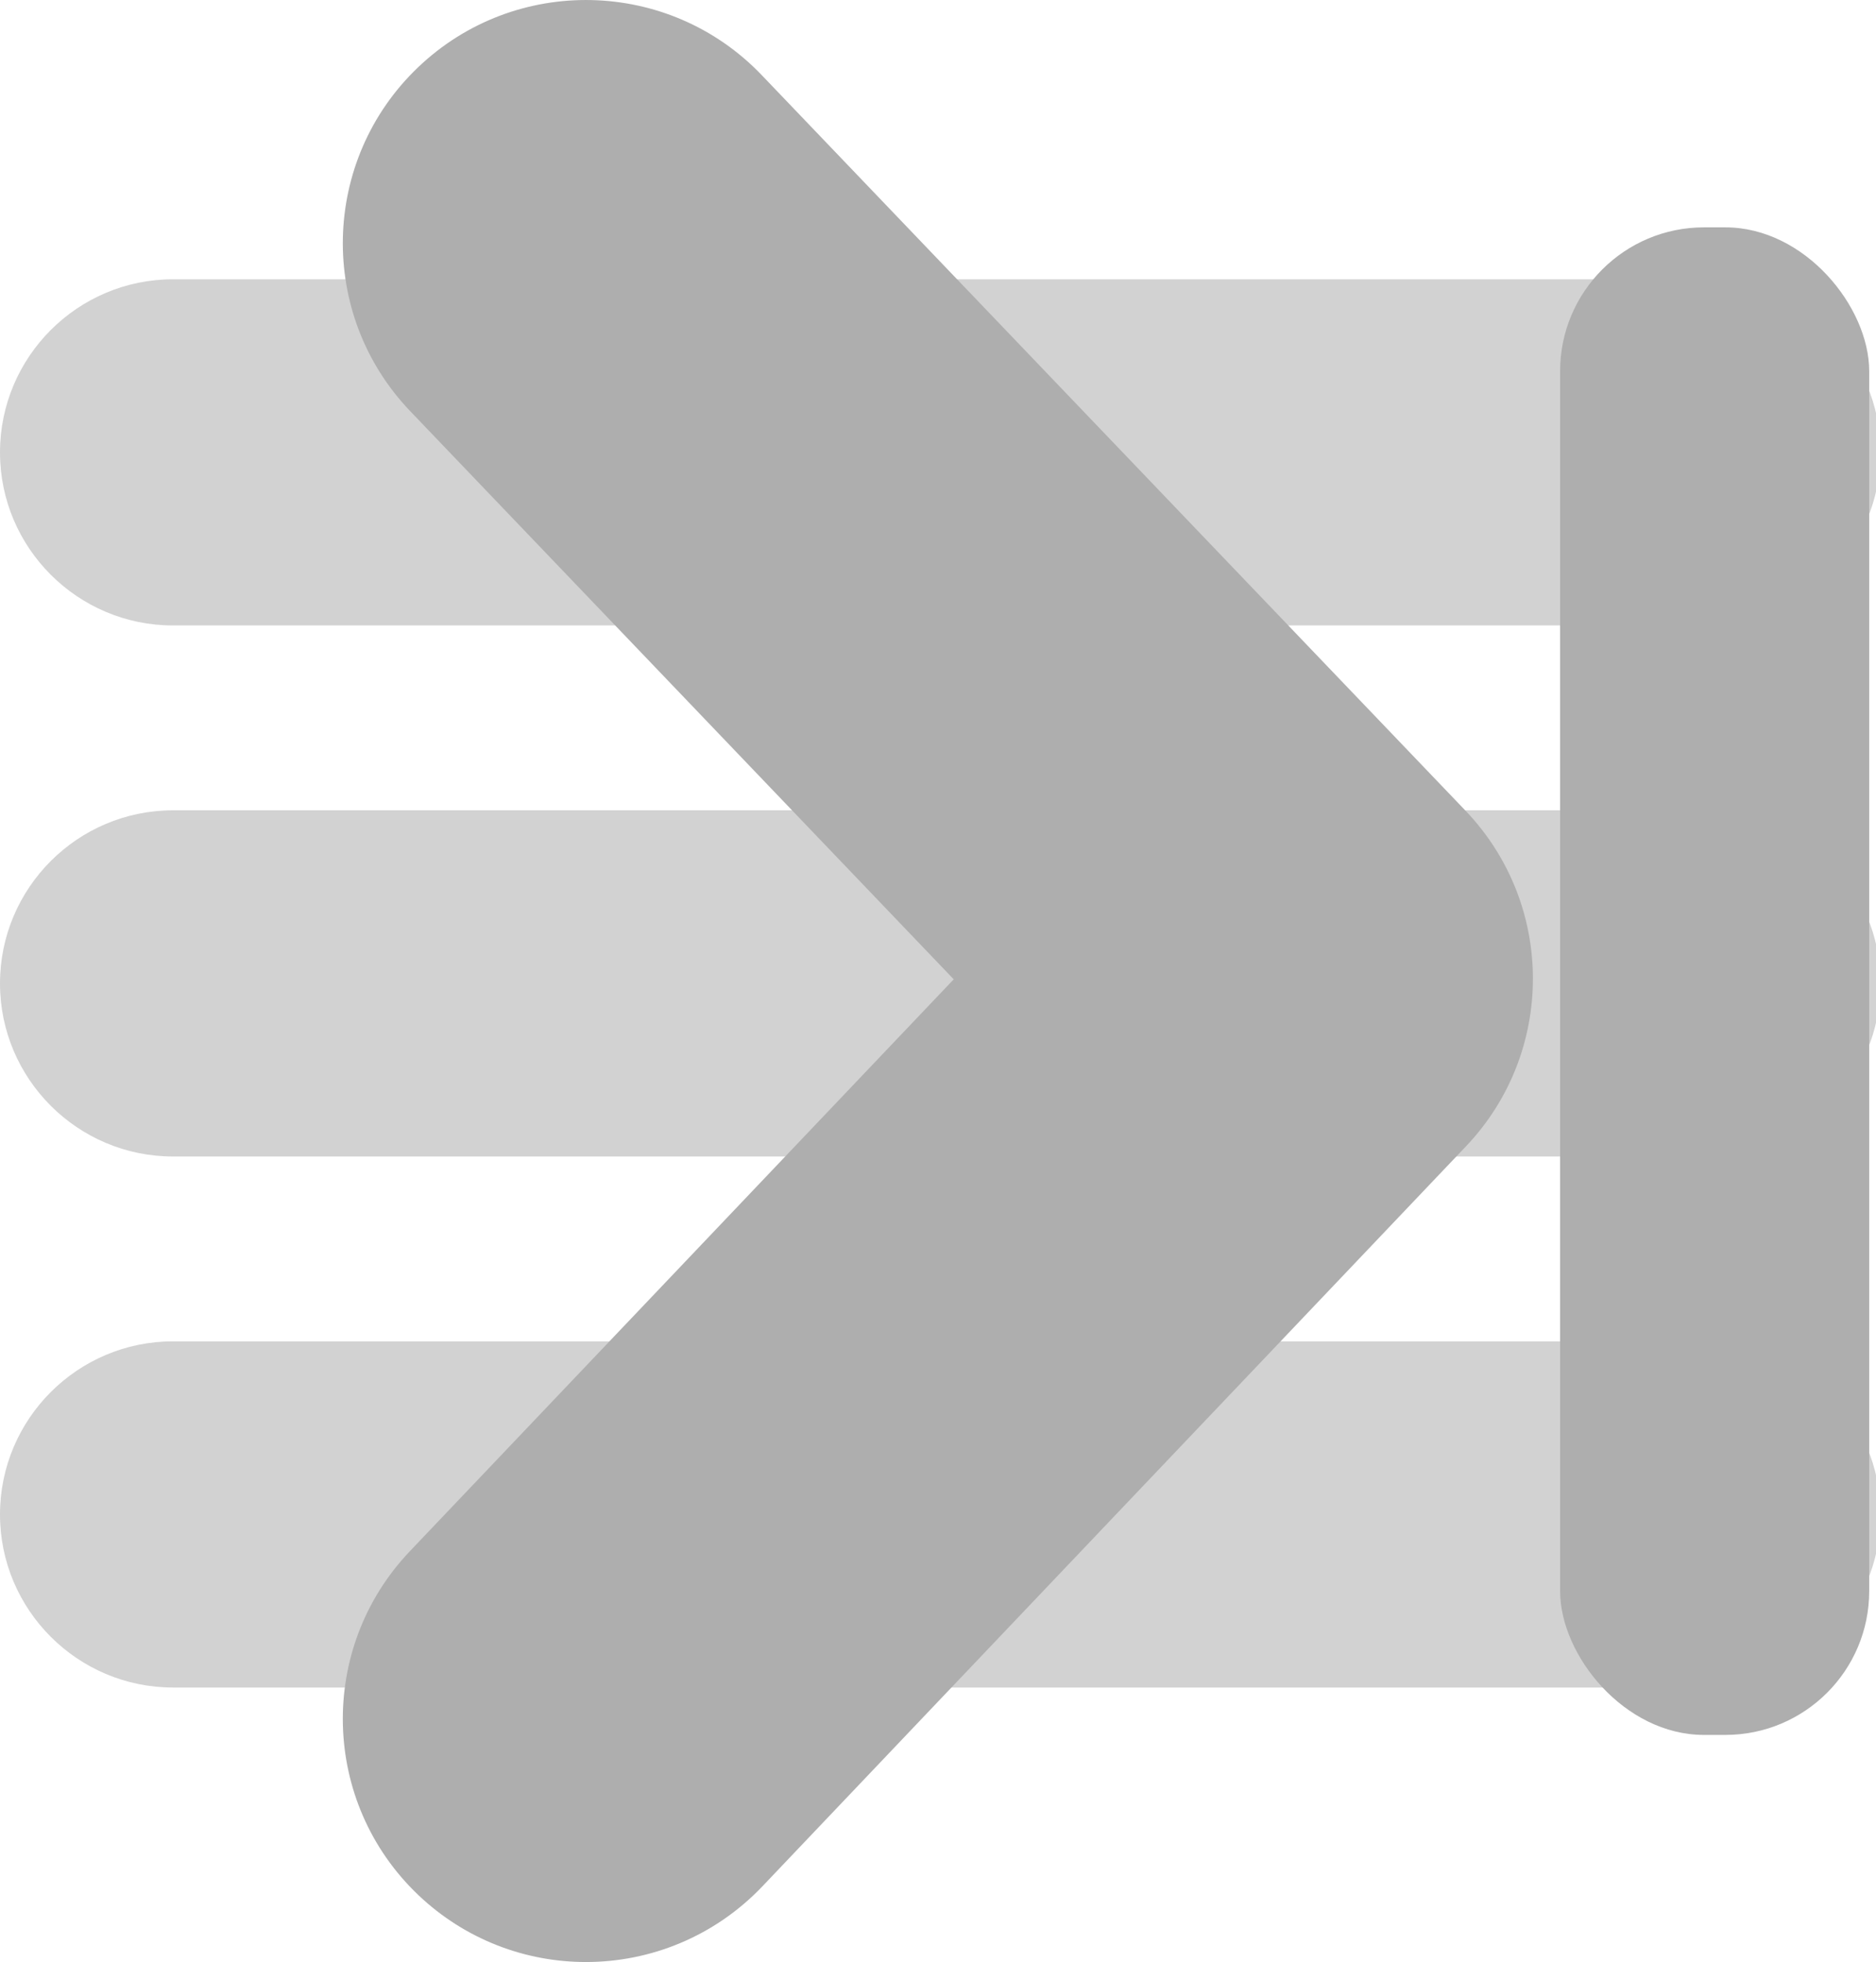 <?xml version="1.0" encoding="UTF-8" standalone="no"?>
<!-- Created with Inkscape (http://www.inkscape.org/) -->

<svg
   version="1.1"
   id="svg13757"
   width="88.872"
   height="92.973"
   xmlns:inkscape="http://www.inkscape.org/namespaces/inkscape"
   xmlns:sodipodi="http://sodipodi.sourceforge.net/DTD/sodipodi-0.dtd"
   xmlns="http://www.w3.org/2000/svg"
   xmlns:svg="http://www.w3.org/2000/svg">
  <defs
     id="defs13761" />
  <sodipodi:namedview
     id="namedview13759"
     pagecolor="#ffffff"
     bordercolor="#666666"
     borderopacity="1.0"
     inkscape:pageshadow="2"
     inkscape:pageopacity="0.0"
     inkscape:pagecheckerboard="0" />
  <inkscape:clipboard
     min="3002.945,3544.518"
     max="3091.816,3637.491"
     geom-min="3002.945,3544.518"
     geom-max="3091.816,3637.491" />
  <g
     id="g13763"
     transform="translate(-3002.945,-3544.518)">
    <g
       id="g4830-1-43-3-7-49"
       transform="matrix(0.174,0,0,0.174,3002.945,3546.568)"
       style="fill:#d2d2d2;fill-opacity:1"
       inkscape:export-filename="E:\Desktop\icons\icon_next_keylist.png"
       inkscape:export-xdpi="33.042061"
       inkscape:export-ydpi="33.042061">
      <path
         id="path4814-9-5-2-6-9"
         d="M 464.883,64.267 H 47.117 C 21.137,64.267 0,85.403 0,111.416 c 0,25.98 21.137,47.117 47.117,47.117 h 417.766 c 25.98,0 47.117,-21.137 47.117,-47.117 0,-26.013 -21.137,-47.149 -47.117,-47.149 z"
         inkscape:connector-curvature="0"
         style="fill:#d2d2d2;fill-opacity:1" />
      <path
         id="path4816-2-9-4-05-9"
         d="M 464.883,208.867 H 47.117 C 21.137,208.867 0,230.003 0,256.016 c 0,25.98 21.137,47.117 47.117,47.117 h 417.766 c 25.98,0 47.117,-21.137 47.117,-47.117 0,-26.013 -21.137,-47.149 -47.117,-47.149 z"
         inkscape:connector-curvature="0"
         style="fill:#d2d2d2;fill-opacity:1" />
      <path
         id="path4818-3-9-7-2-2"
         d="M 464.883,353.467 H 47.117 C 21.137,353.467 0,374.604 0,400.616 c 0,25.98 21.137,47.117 47.117,47.117 h 417.766 c 25.98,0 47.117,-21.137 47.117,-47.117 0,-26.012 -21.137,-47.149 -47.117,-47.149 z"
         inkscape:connector-curvature="0"
         style="fill:#d2d2d2;fill-opacity:1" />
    </g>
    <g
       id="g4353-3-2-0-0"
       transform="matrix(2.02,0,0,2.02,3000.894,3544.519)"
       style="fill:#aeaeae;fill-opacity:1"
       inkscape:export-filename="E:\Desktop\icons\icon_next_keylist.png"
       inkscape:export-xdpi="33.042061"
       inkscape:export-ydpi="33.042061">
      <g
         id="g4311-2-6-2-3"
         style="fill:#aeaeae;fill-opacity:1">
        <g
           id="g4313-0-6-5-68"
           style="fill:#aeaeae;fill-opacity:1">
          <path
             id="path4315-8-0-9-9"
             d="m 14.757,46.02 c -1.412,0 -2.825,-0.521 -3.929,-1.569 -2.282,-2.17 -2.373,-5.78 -0.204,-8.063 L 23.382,22.97 10.637,9.645 C 8.46,7.37 8.54,3.76 10.816,1.582 c 2.277,-2.178 5.886,-2.097 8.063,0.179 l 16.505,17.253 c 2.104,2.2 2.108,5.665 0.013,7.872 L 18.893,44.247 c -1.123,1.177 -2.626,1.773 -4.136,1.773 z"
             inkscape:connector-curvature="0"
             style="fill:#aeaeae;fill-opacity:1" />
        </g>
      </g>
      <g
         id="g4317-4-71-2-8"
         style="fill:#aeaeae;fill-opacity:1" />
      <g
         id="g4319-3-1-5-1"
         style="fill:#aeaeae;fill-opacity:1" />
      <g
         id="g4321-7-8-9-94"
         style="fill:#aeaeae;fill-opacity:1" />
      <g
         id="g4323-7-24-6-7"
         style="fill:#aeaeae;fill-opacity:1" />
      <g
         id="g4325-3-6-7-91"
         style="fill:#aeaeae;fill-opacity:1" />
      <g
         id="g4327-6-1-3-6"
         style="fill:#aeaeae;fill-opacity:1" />
      <g
         id="g4329-8-5-0-7"
         style="fill:#aeaeae;fill-opacity:1" />
      <g
         id="g4331-0-3-7-1"
         style="fill:#aeaeae;fill-opacity:1" />
      <g
         id="g4333-5-4-2-4"
         style="fill:#aeaeae;fill-opacity:1" />
      <g
         id="g4335-4-4-8-88"
         style="fill:#aeaeae;fill-opacity:1" />
      <g
         id="g4337-6-3-3-8"
         style="fill:#aeaeae;fill-opacity:1" />
      <g
         id="g4339-6-3-0-2"
         style="fill:#aeaeae;fill-opacity:1" />
      <g
         id="g4341-6-46-1-7"
         style="fill:#aeaeae;fill-opacity:1" />
      <g
         id="g4343-7-5-4-1"
         style="fill:#aeaeae;fill-opacity:1" />
      <g
         id="g4345-6-5-1-1"
         style="fill:#aeaeae;fill-opacity:1" />
    </g>
    <rect
       style="opacity:1;vector-effect:none;fill:#aeaeae;fill-opacity:1;stroke:none;stroke-width:0.158;stroke-linecap:round;stroke-linejoin:round;stroke-miterlimit:4;stroke-dasharray:0.158, 0.158;stroke-dashoffset:0;stroke-opacity:1"
       id="rect8906"
       width="14.643"
       height="71.429"
       x="3076.852"
       y="3555.29"
       ry="6.816"
       inkscape:export-xdpi="33"
       inkscape:export-ydpi="33" />
  </g>
</svg>
